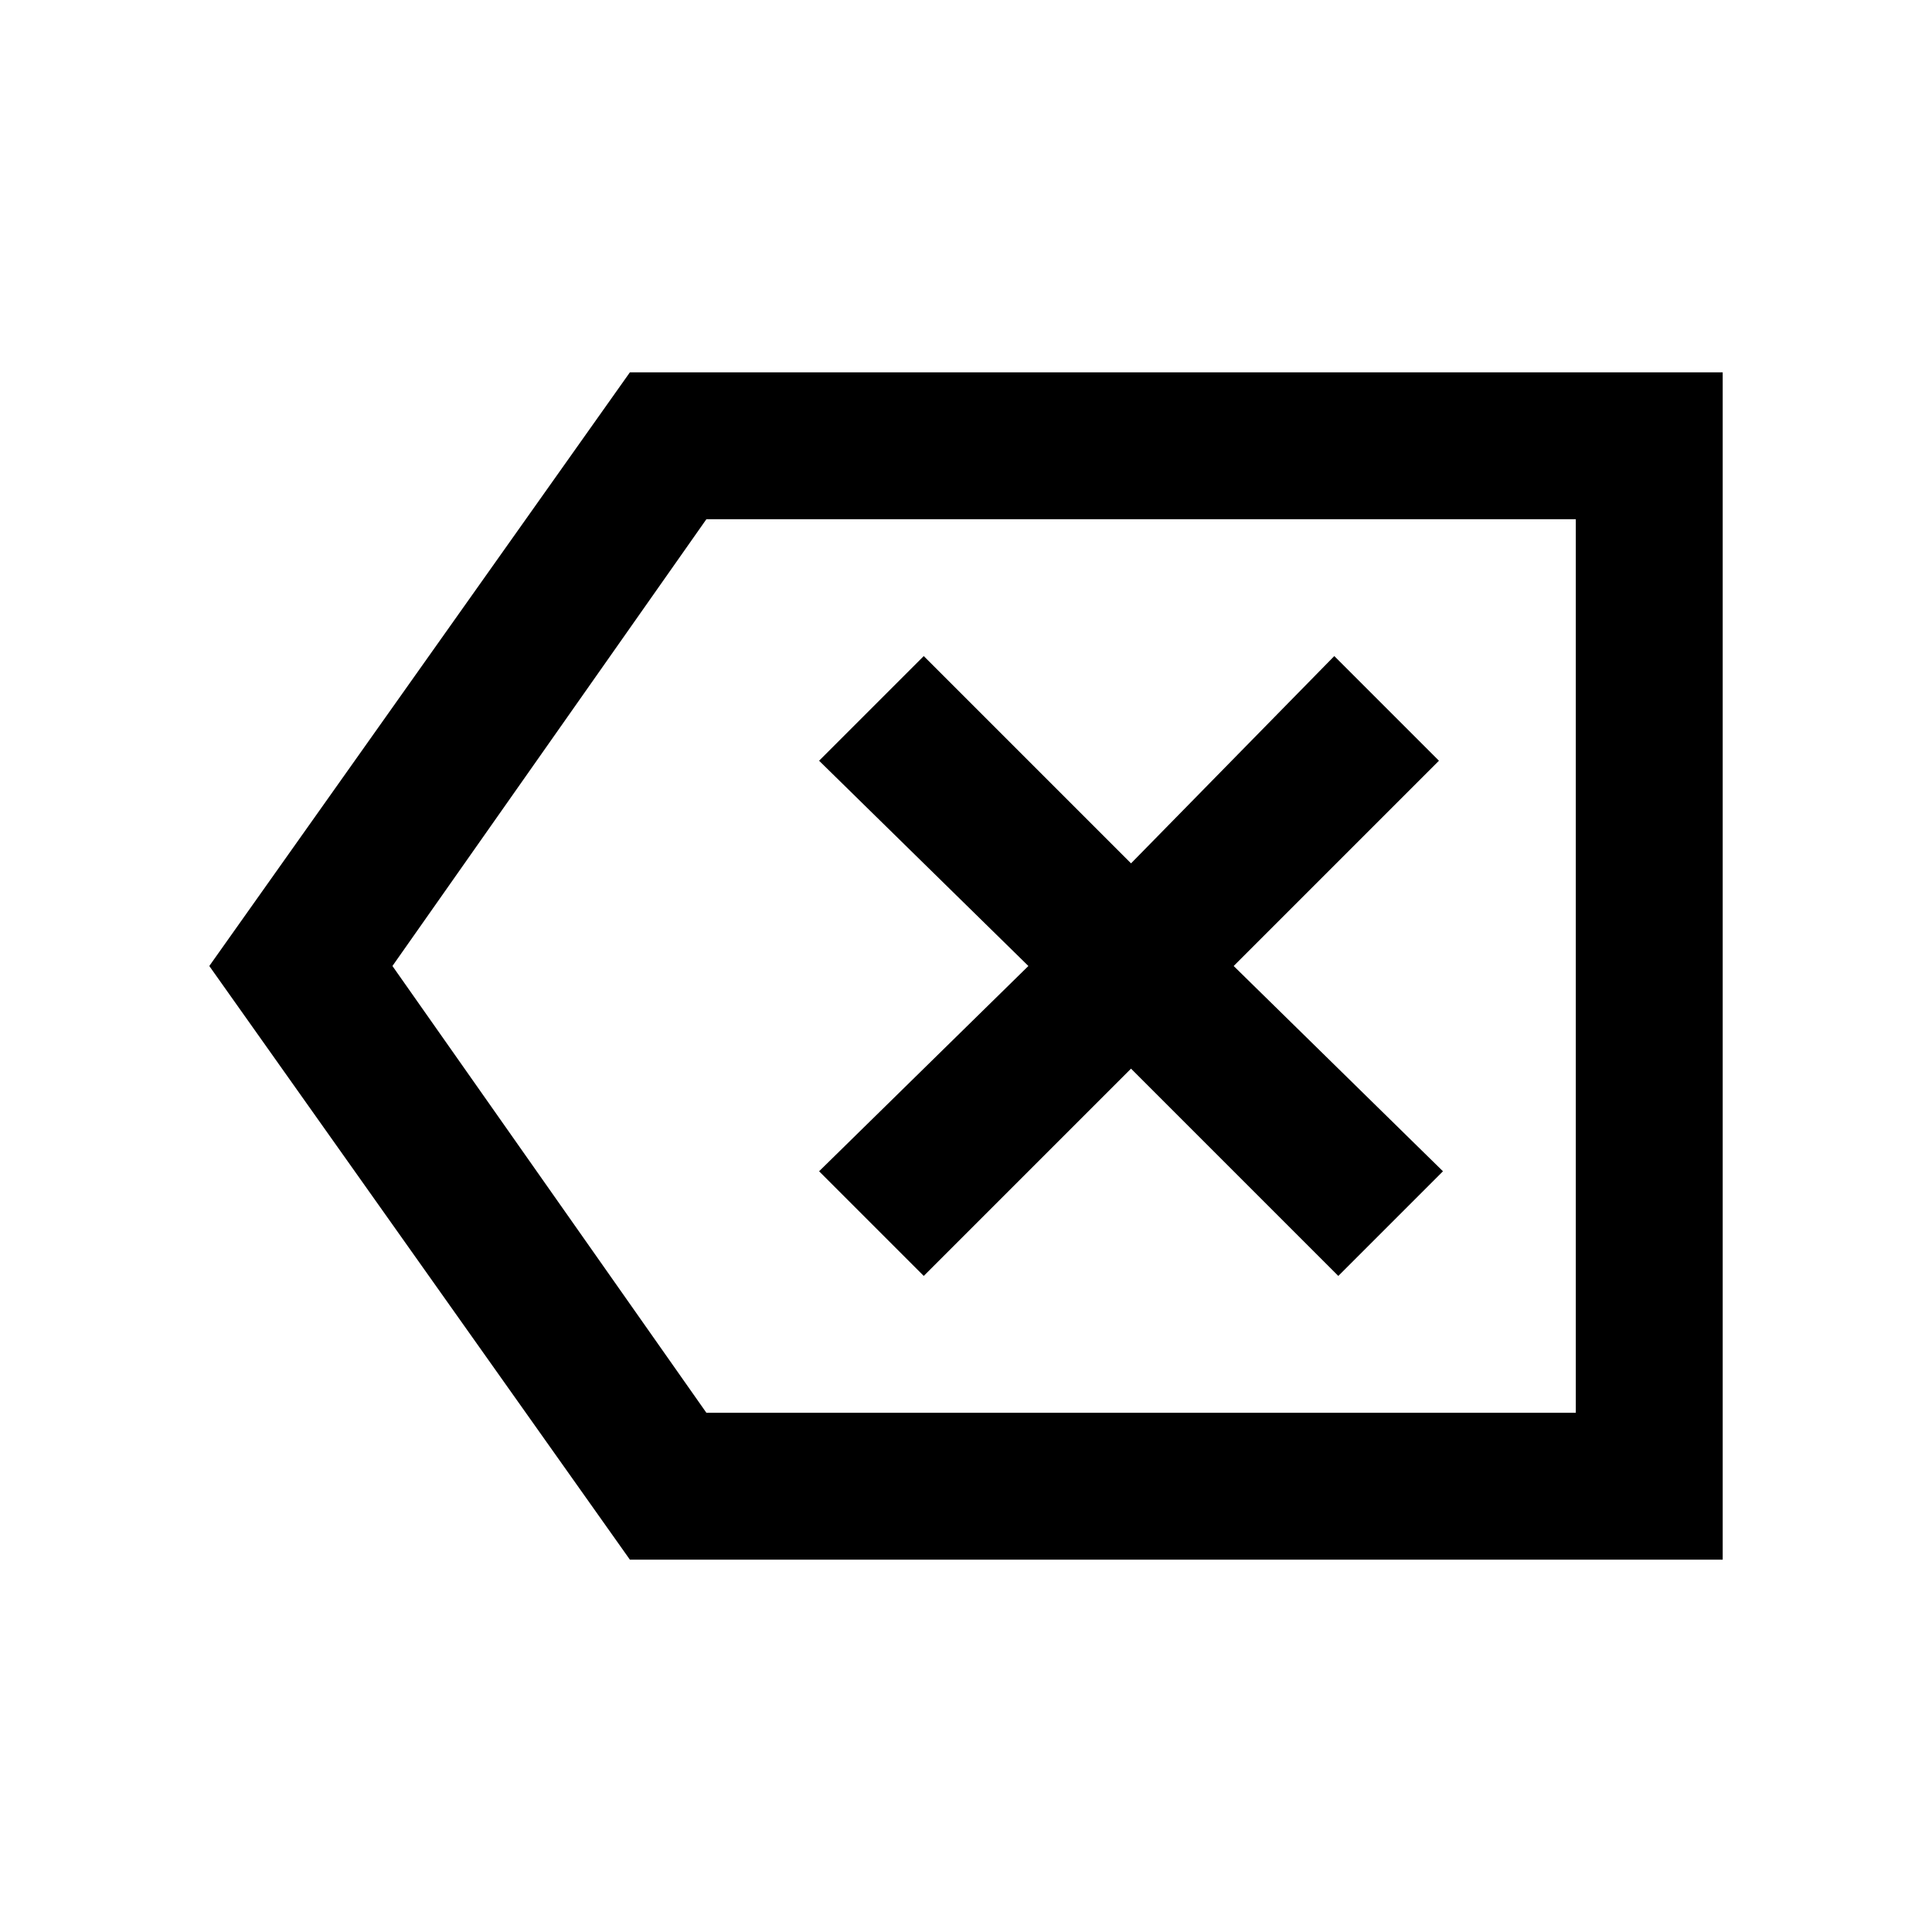 <svg xmlns="http://www.w3.org/2000/svg" height="48" viewBox="0 -960 960 960" width="48"><path d="M313-185 104-480l209-295h543v590H313Zm38-73h432v-444H351L195-480l156 222Zm108-68 103-103 103 103 52-52-104-102 102-102-52-52-101 103-103-103-52 52 104 102-104 102 52 52Zm324 68v-444 444Z"/></svg>